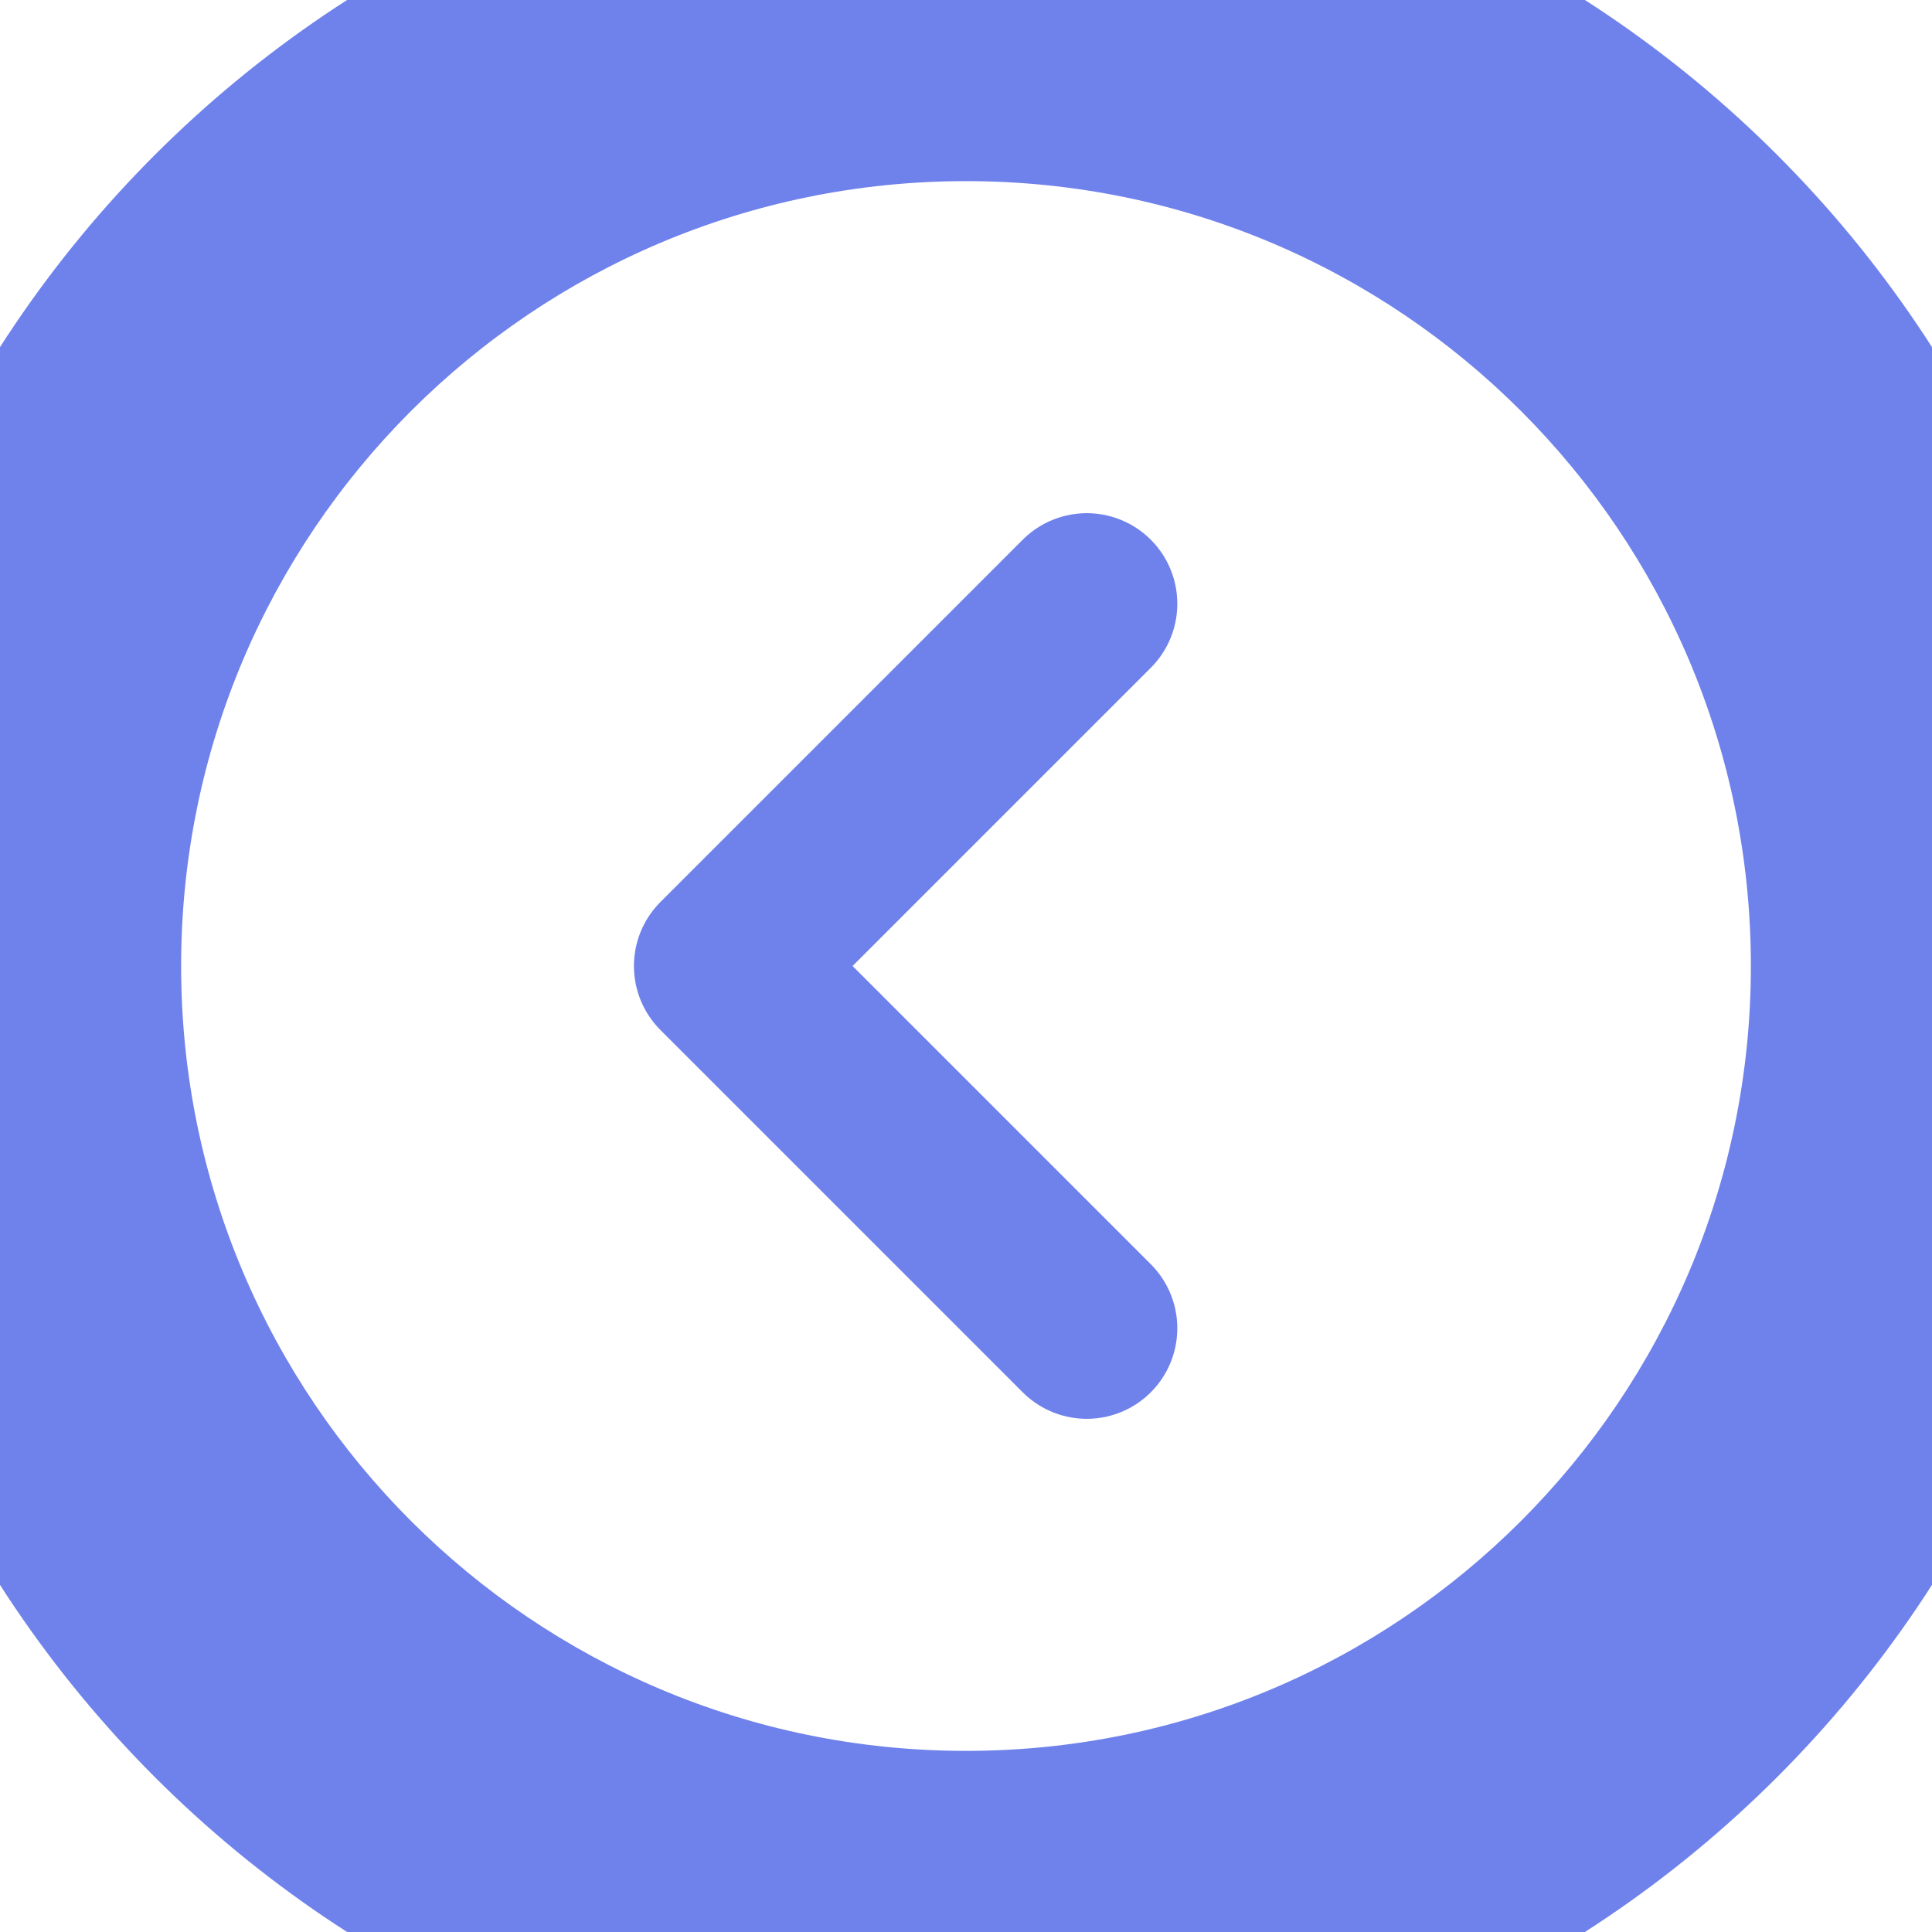 <svg width="32" height="32" viewBox="0 0 32 32" fill="none" xmlns="http://www.w3.org/2000/svg">
<path d="M18 10L12 16L18 22" stroke="#6F82EB" stroke-width="3" stroke-linecap="round" stroke-linejoin="round"/>
<path d="M3 16C3 8.82 8.82 3 16 3L16 -3C5.507 -3 -3 5.507 -3 16L3 16ZM16 29C8.82 29 3 23.18 3 16L-3 16C-3 26.493 5.507 35 16 35L16 29ZM29 16C29 23.18 23.18 29 16 29L16 35C26.493 35 35 26.493 35 16L29 16ZM35 16C35 5.507 26.493 -3 16 -3L16 3C23.18 3 29 8.82 29 16L35 16Z" fill="#6F82EB"/>
</svg>
